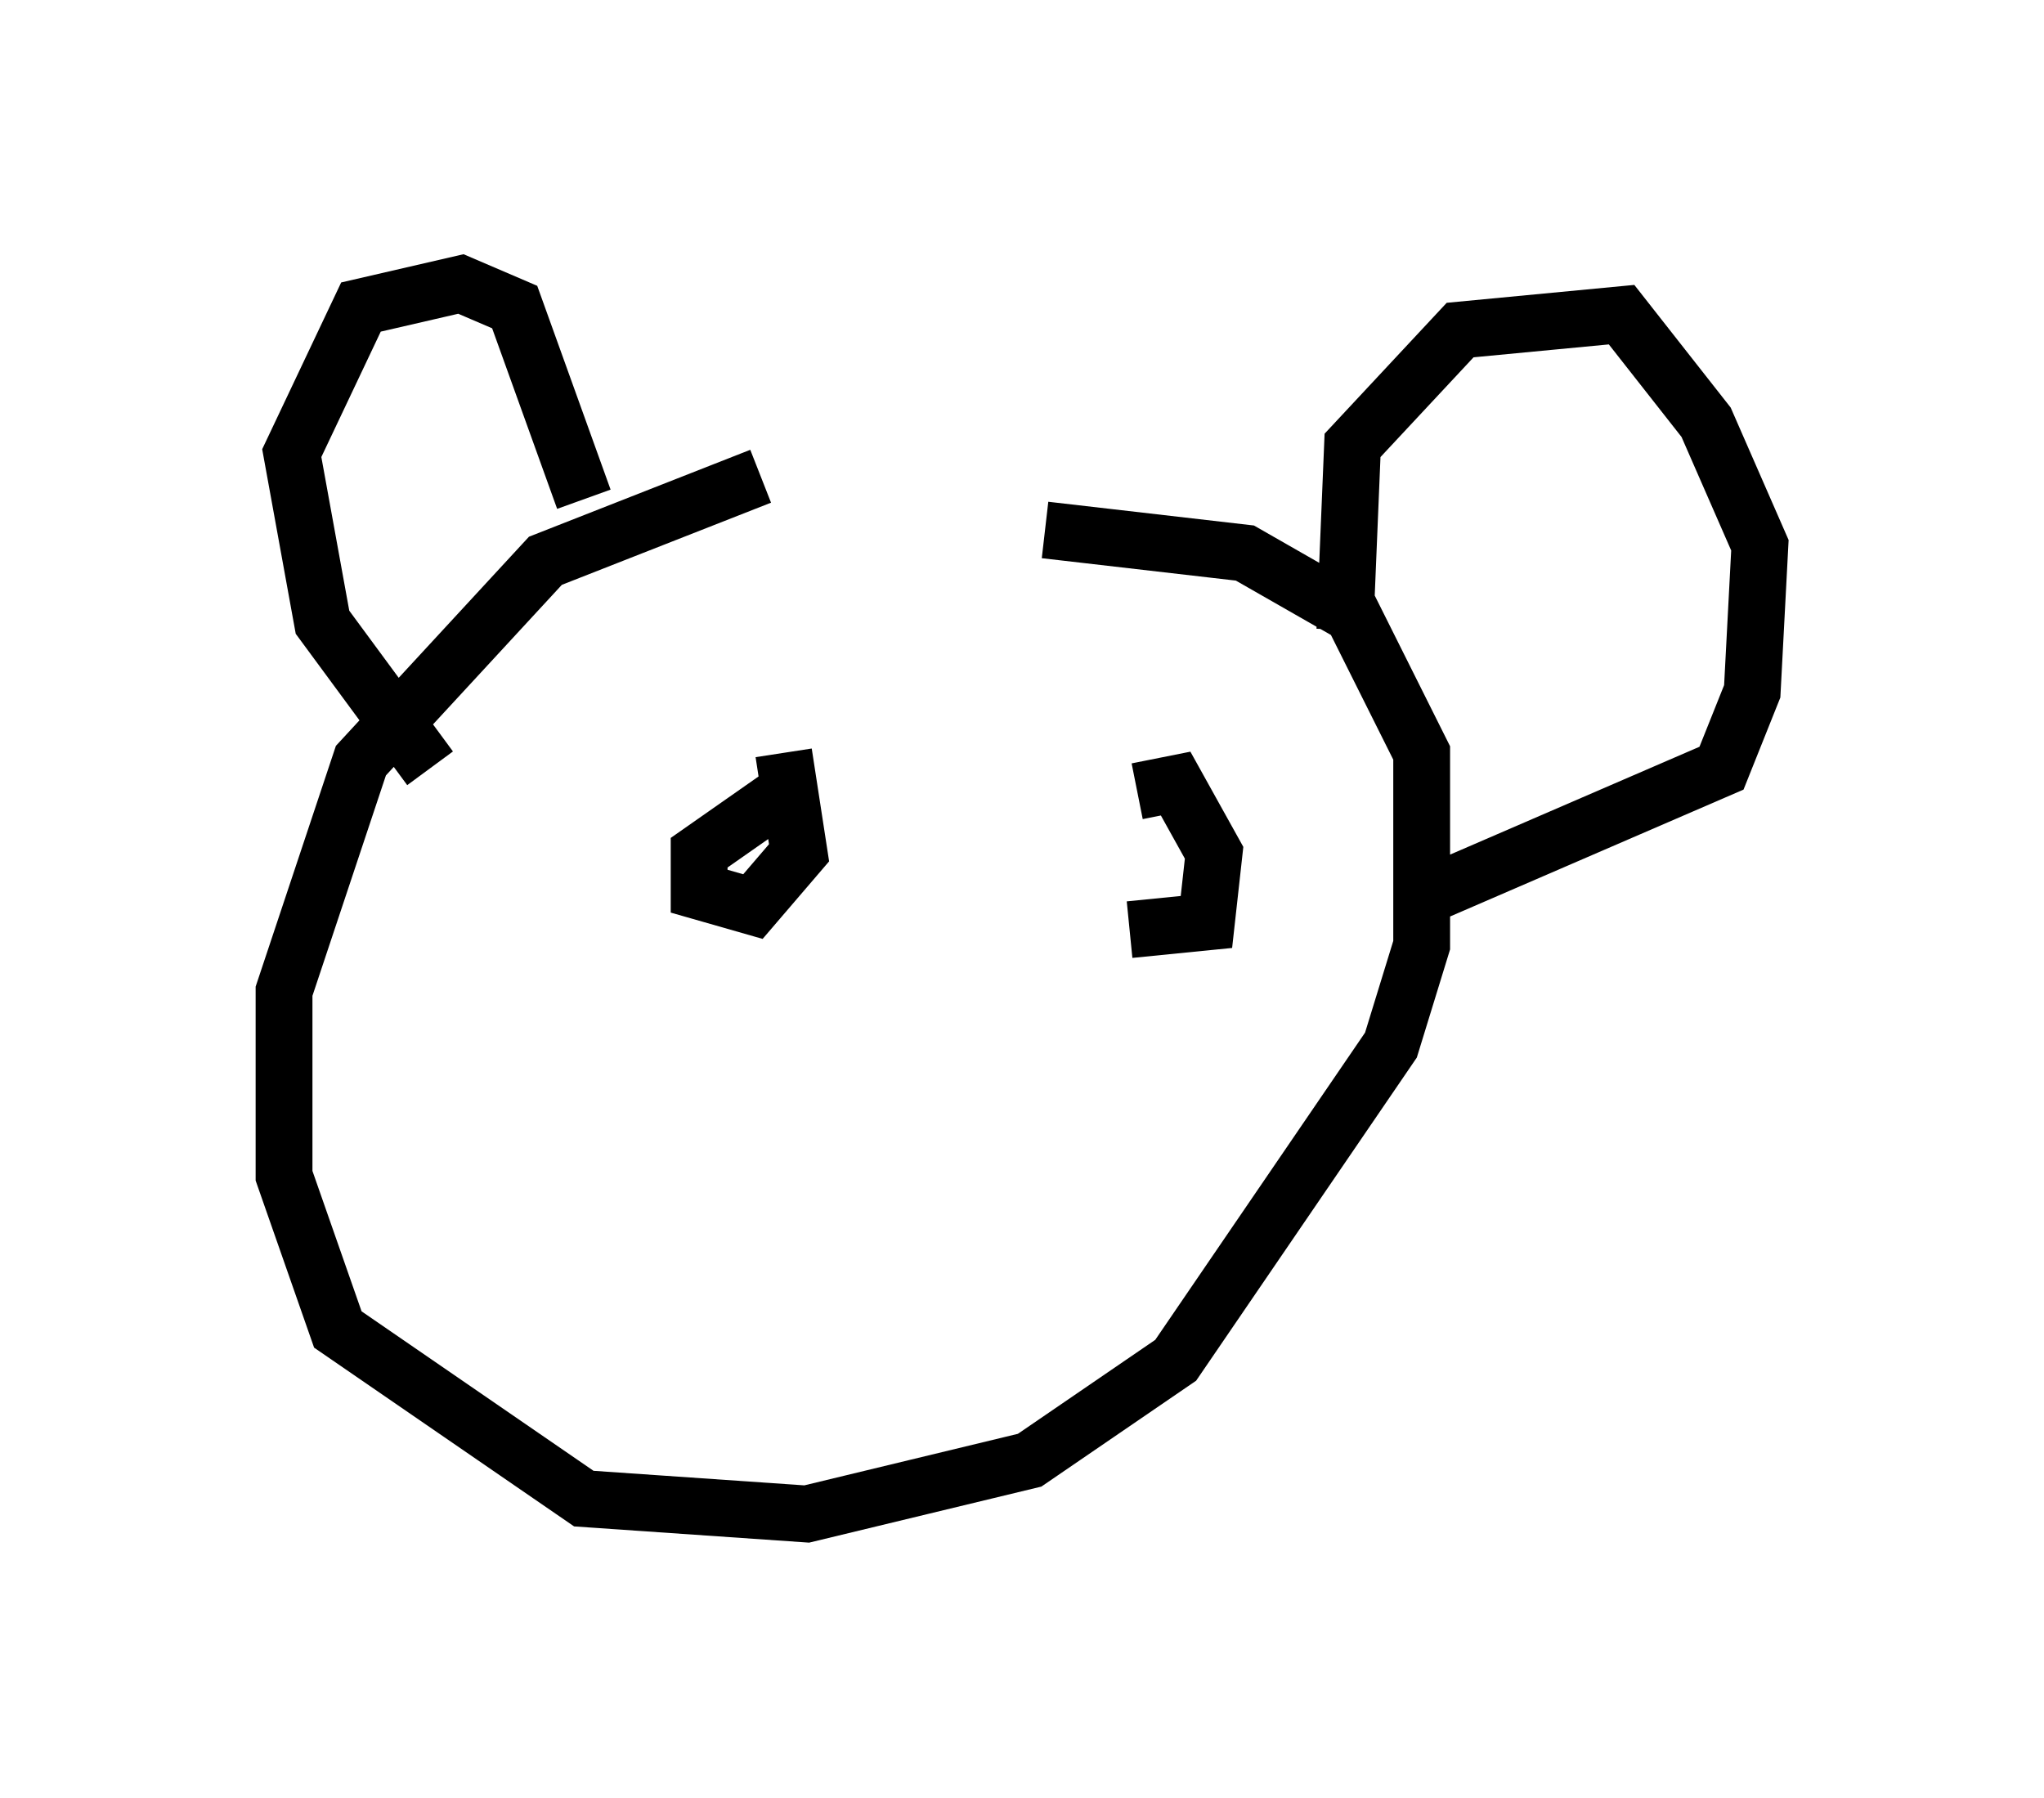 <?xml version="1.0" encoding="utf-8" ?>
<svg baseProfile="full" height="31.651" version="1.1" width="35.981" xmlns="http://www.w3.org/2000/svg" xmlns:ev="http://www.w3.org/2001/xml-events" xmlns:xlink="http://www.w3.org/1999/xlink"><defs /><rect fill="white" height="31.651" width="35.981" x="0" y="0" /><path d="M15.69, 8.789 m-2.3, -0.406 l-3.789, 1.488 -3.248, 3.518 l-1.353, 4.059 0.0, 3.248 l0.947, 2.706 4.33, 2.977 l3.924, 0.271 3.924, -0.947 l2.571, -1.759 3.789, -5.548 l0.541, -1.759 0.0, -3.383 l-1.218, -2.436 -1.894, -1.083 l-3.518, -0.406 m-10.825, 4.195 l-1.894, -2.571 -0.541, -2.977 l1.218, -2.571 1.759, -0.406 l0.947, 0.406 1.218, 3.383 m13.396, 2.3 l0.135, -3.248 1.894, -2.03 l2.842, -0.271 1.488, 1.894 l0.947, 2.165 -0.135, 2.571 l-0.541, 1.353 -5.007, 2.165 m-11.637, -1.624 l-1.353, 0.947 0.0, 0.677 l0.947, 0.271 0.812, -0.947 l-0.271, -1.759 m6.089, 3.112 l1.353, -0.135 0.135, -1.218 l-0.677, -1.218 -0.677, 0.135 " fill="none" stroke="black" stroke-width="1" /></svg>